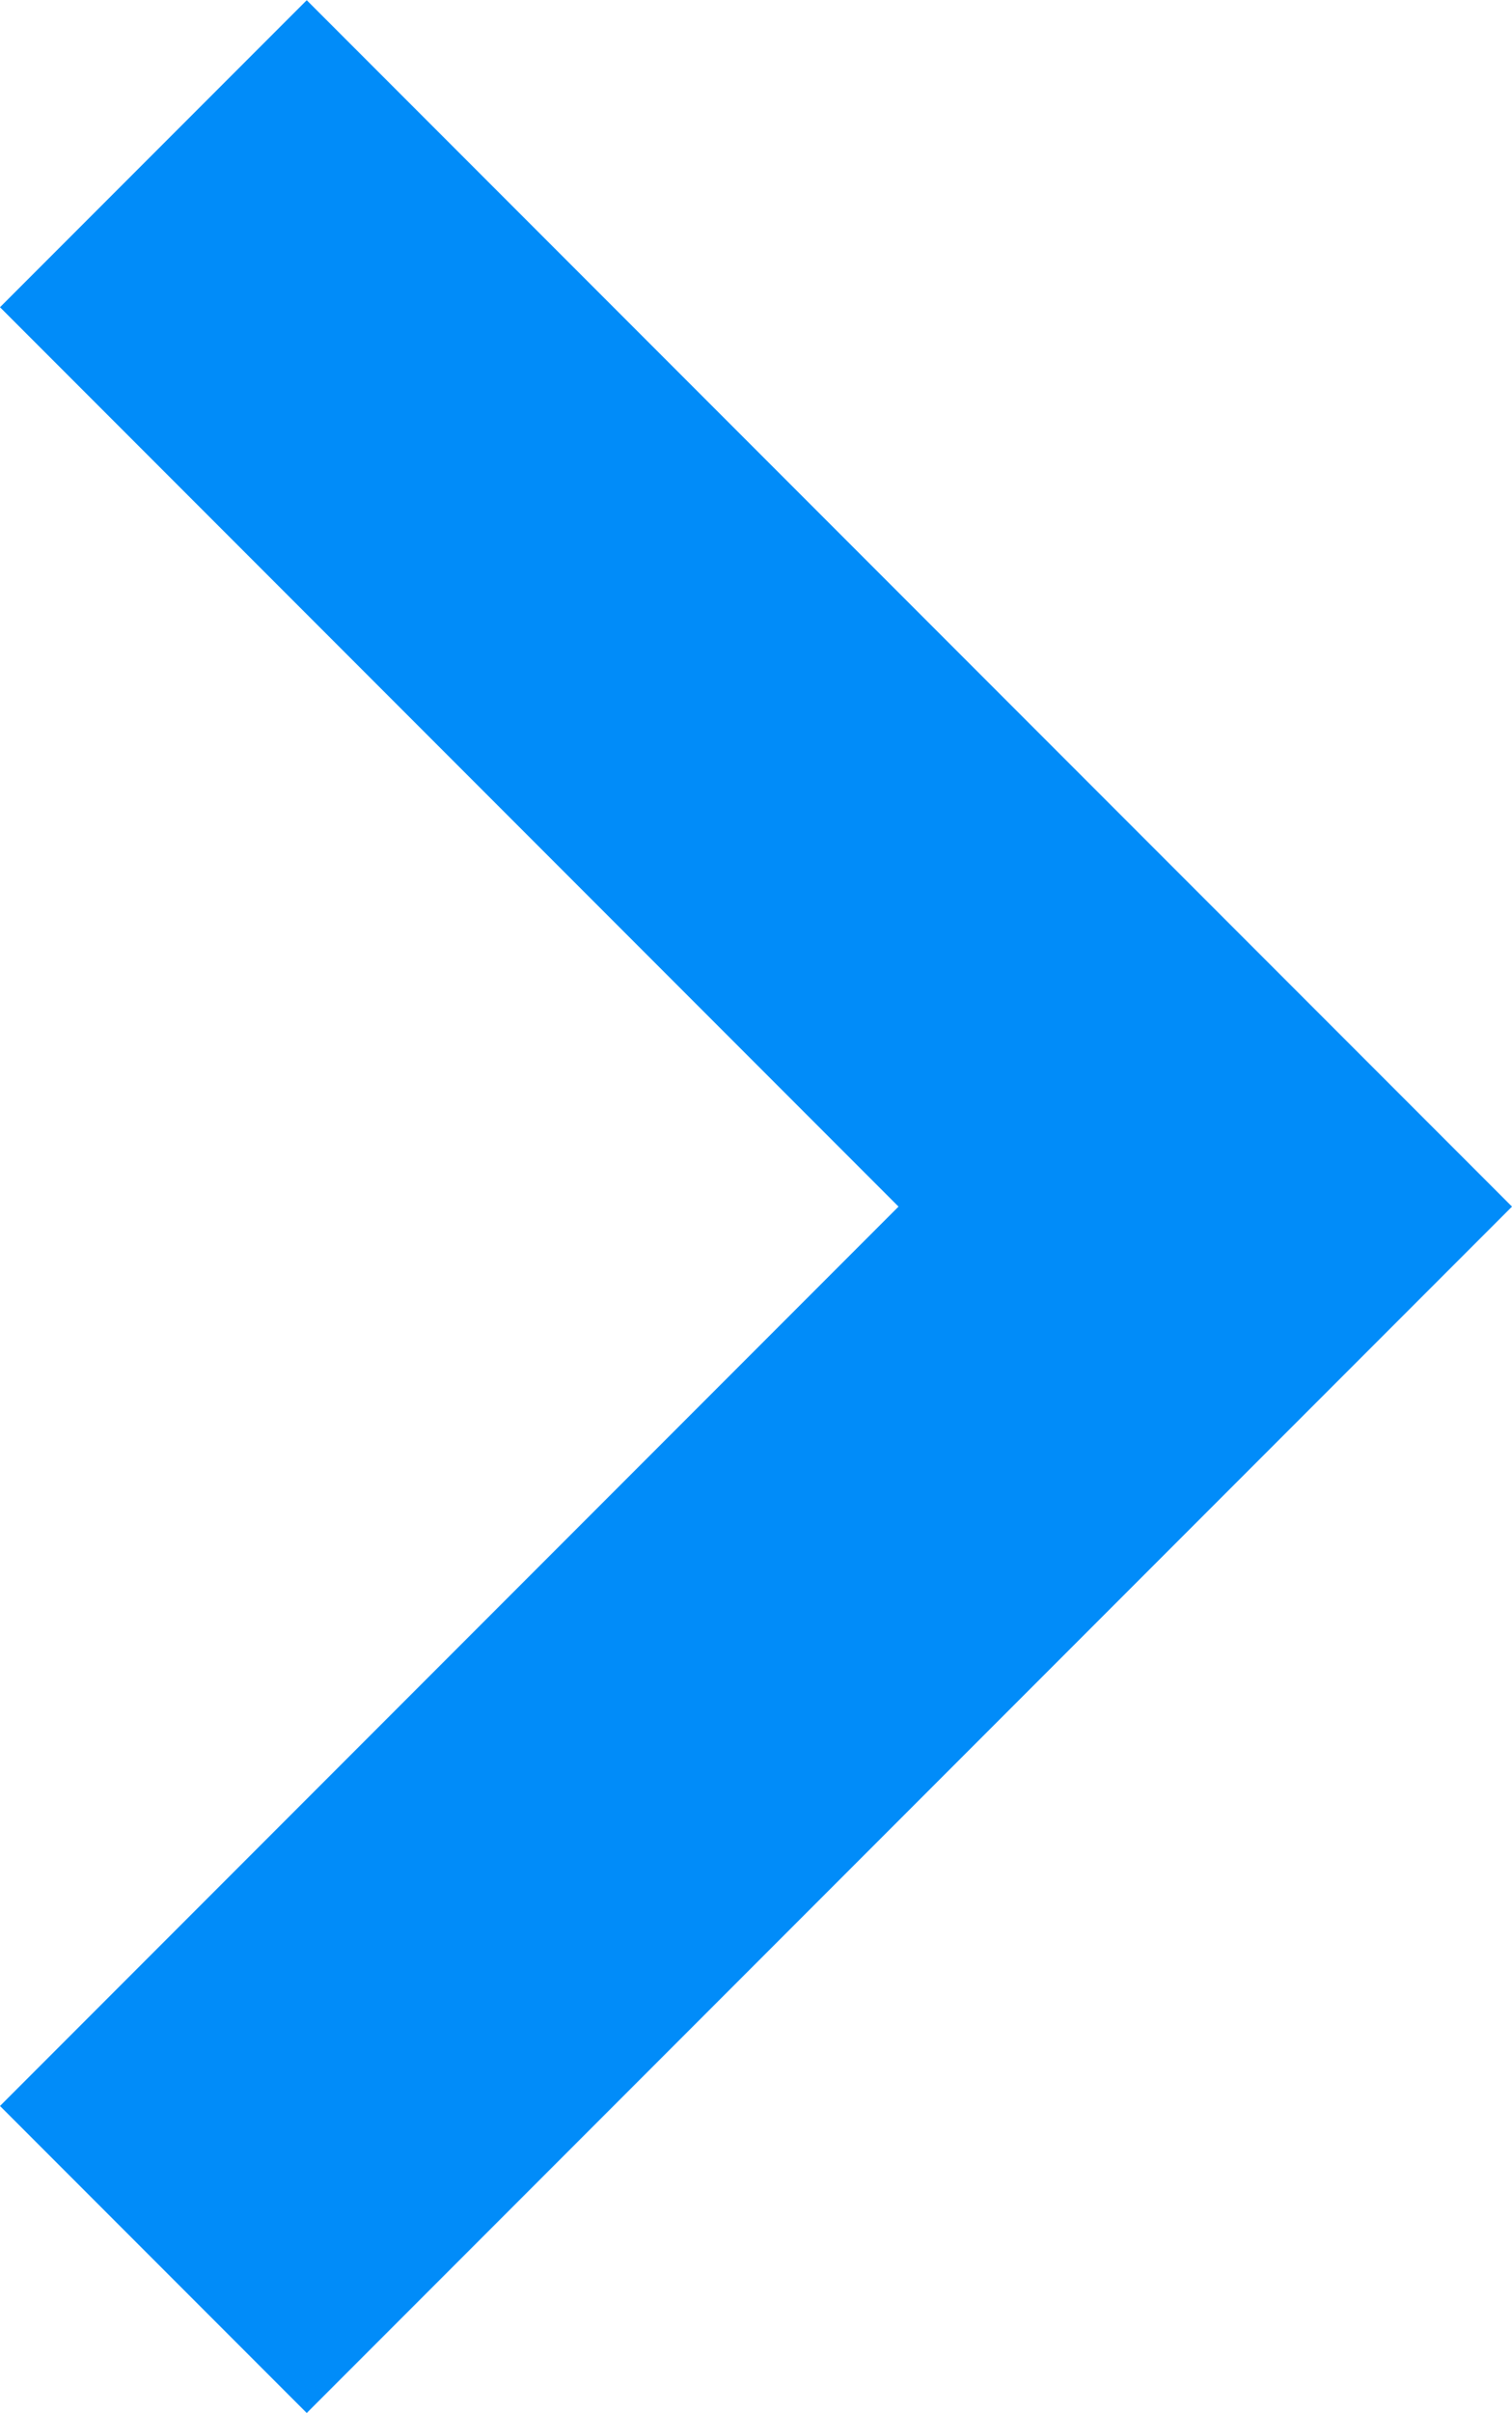 <svg xmlns="http://www.w3.org/2000/svg" width="6.97" height="11.113" viewBox="0 0 6.97 11.113"><path d="M-4476.589,1727.231l-1.414-1.414,4.142-4.142-4.142-4.142,1.414-1.414,5.556,5.556Z" transform="translate(4478.003 -1716.118)" fill="#018cf9"/></svg>